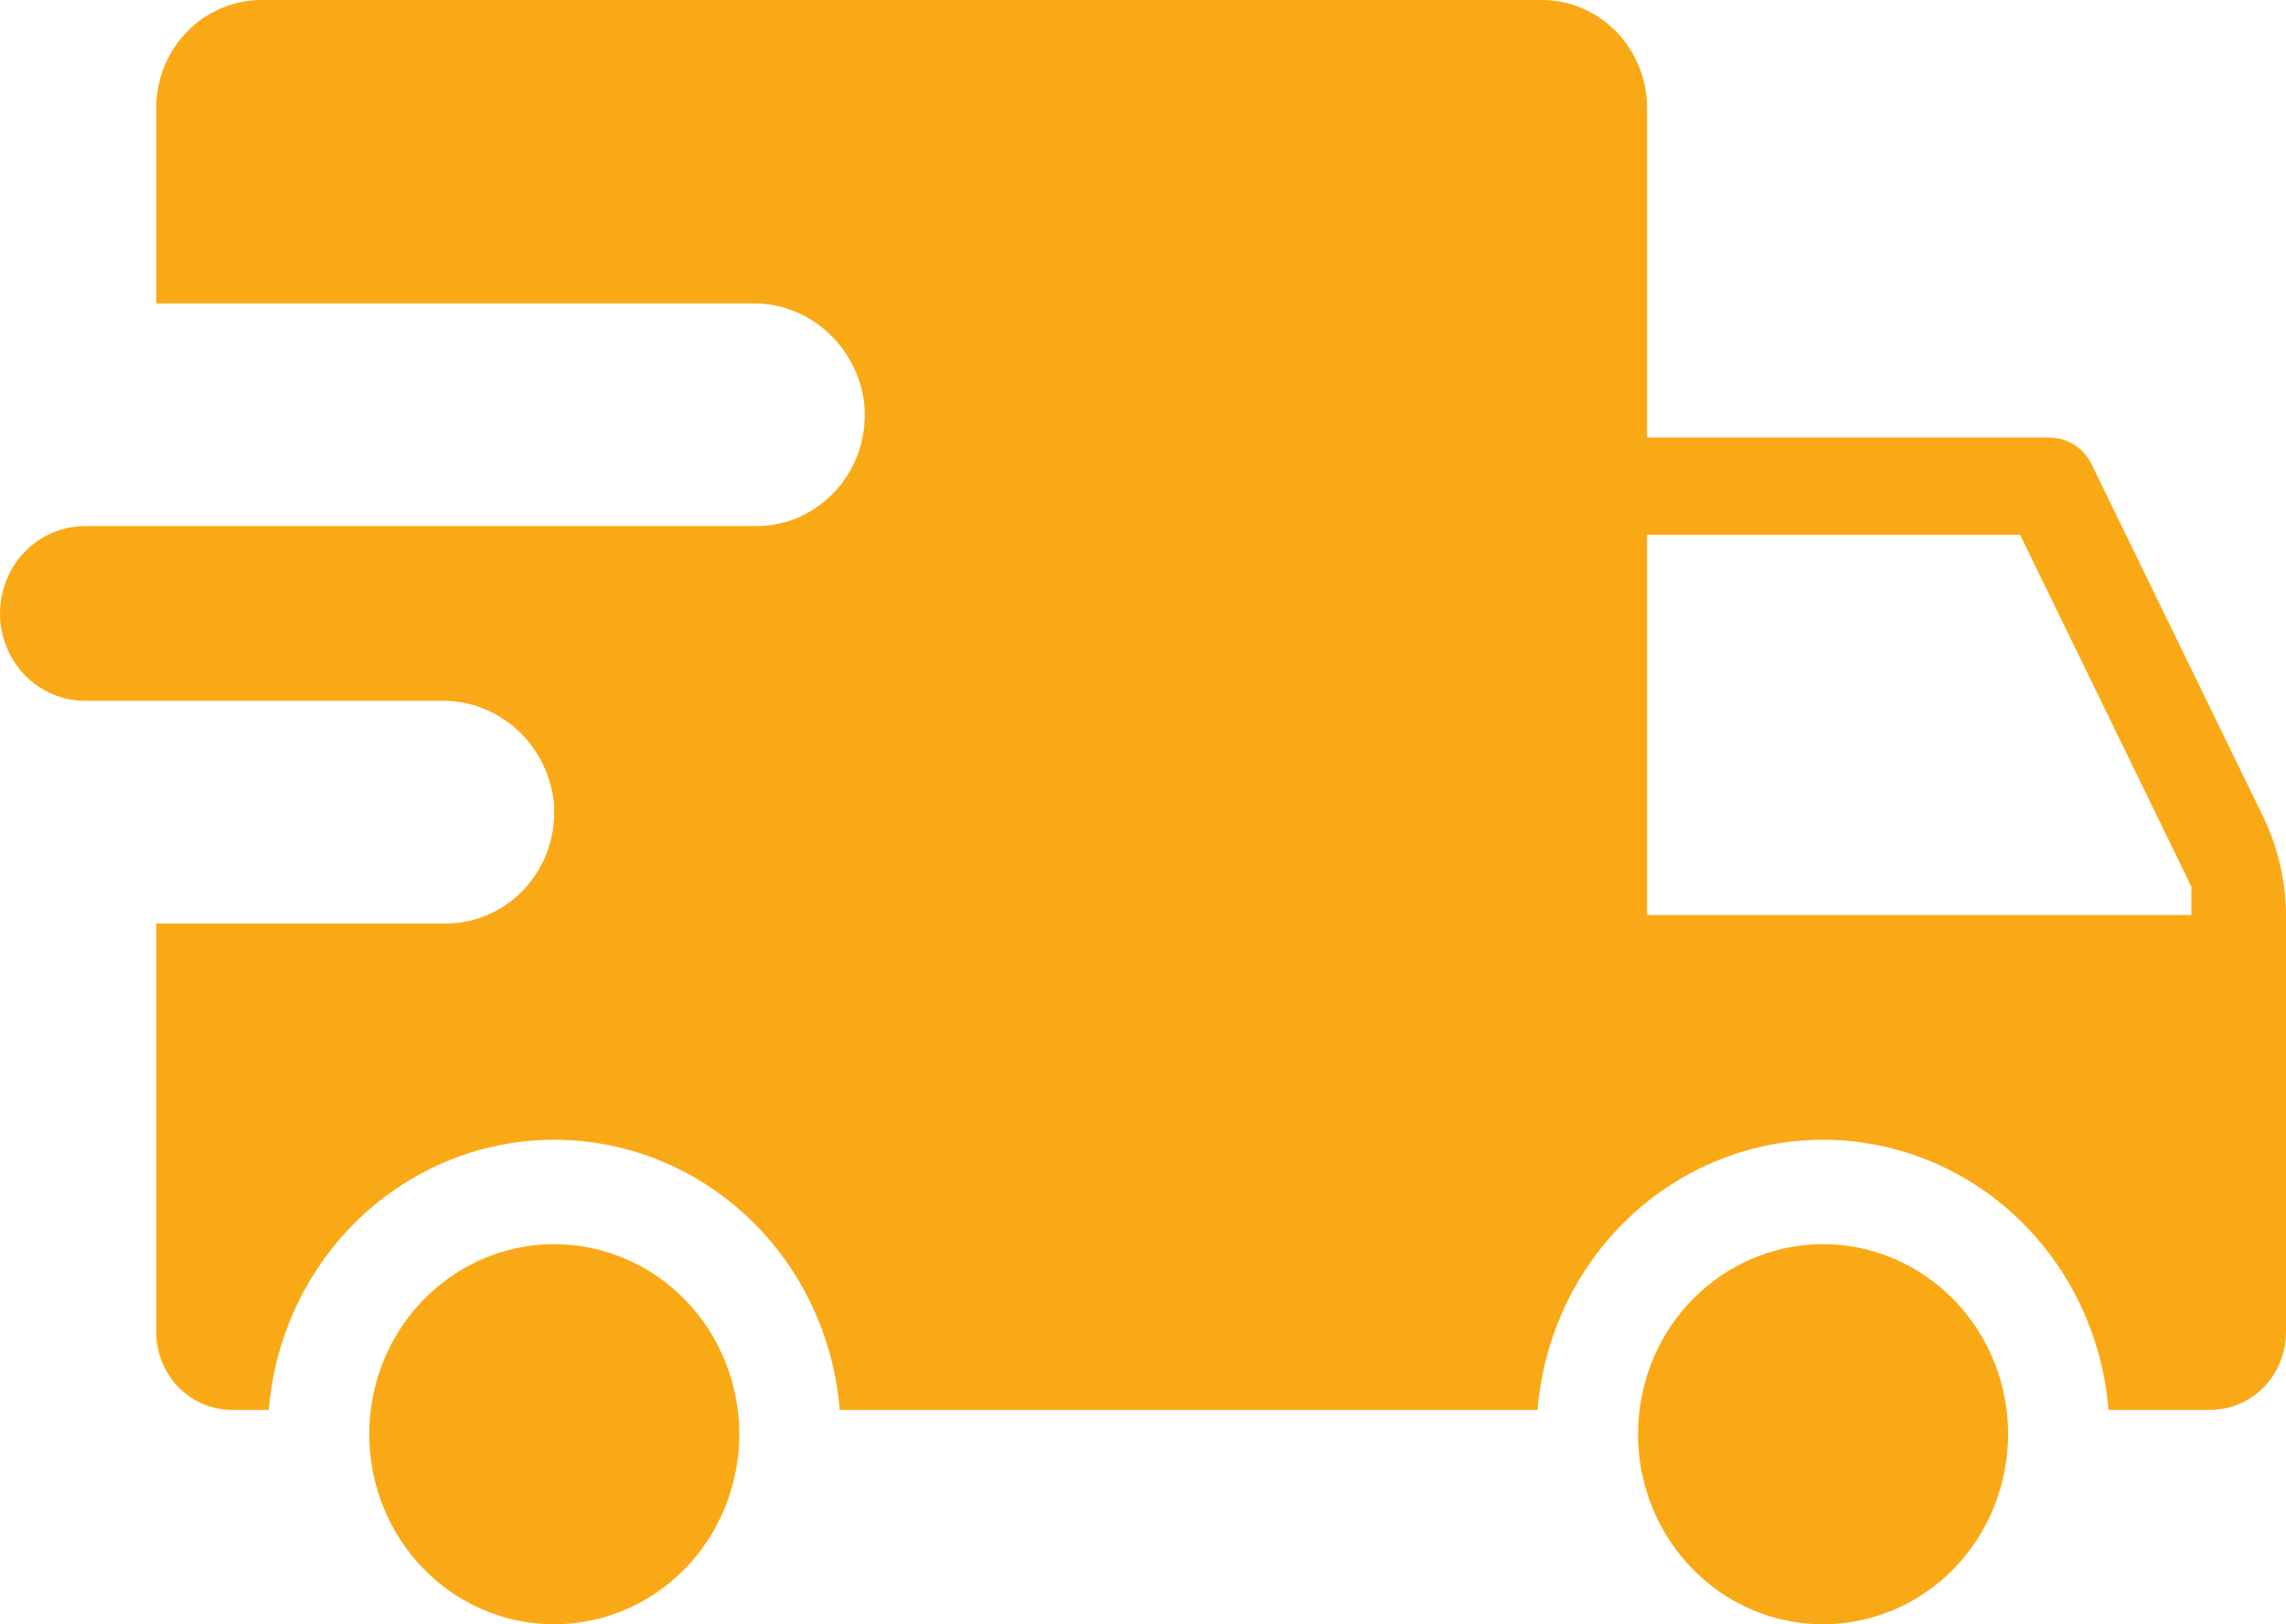 <svg width="38" height="27" viewBox="0 0 38 27" fill="none" xmlns="http://www.w3.org/2000/svg">
<path d="M30.304 27C29.696 27 29.101 26.815 28.596 26.468C28.09 26.12 27.695 25.627 27.463 25.05C27.23 24.472 27.169 23.837 27.288 23.224C27.406 22.611 27.699 22.048 28.129 21.606C28.56 21.165 29.108 20.864 29.704 20.742C30.301 20.62 30.919 20.682 31.481 20.922C32.043 21.161 32.524 21.566 32.862 22.085C33.2 22.605 33.38 23.216 33.38 23.84C33.38 24.255 33.3 24.666 33.146 25.05C32.991 25.433 32.765 25.781 32.479 26.075C32.194 26.368 31.854 26.601 31.481 26.759C31.108 26.918 30.708 27 30.304 27ZM38 15.232V22.143C38 22.312 37.967 22.481 37.904 22.638C37.841 22.795 37.748 22.937 37.631 23.058C37.514 23.178 37.375 23.273 37.222 23.338C37.07 23.403 36.906 23.436 36.74 23.436H35.049C34.951 22.213 34.409 21.072 33.53 20.24C32.651 19.408 31.499 18.946 30.304 18.946C29.109 18.946 27.958 19.408 27.079 20.24C26.2 21.072 25.657 22.213 25.56 23.436H13.958C13.86 22.213 13.318 21.072 12.439 20.24C11.56 19.408 10.408 18.946 9.213 18.946C8.018 18.946 6.867 19.408 5.988 20.24C5.109 21.072 4.566 22.213 4.469 23.436H3.857C3.523 23.436 3.202 23.3 2.966 23.058C2.73 22.815 2.597 22.486 2.597 22.143V15.351H7.411C7.663 15.351 7.912 15.297 8.142 15.192C8.372 15.087 8.578 14.934 8.747 14.743C8.916 14.551 9.044 14.326 9.122 14.08C9.201 13.835 9.229 13.575 9.205 13.318C9.148 12.852 8.926 12.424 8.581 12.116C8.235 11.807 7.791 11.641 7.334 11.649H1.416C1.23 11.649 1.046 11.612 0.874 11.539C0.703 11.466 0.546 11.36 0.415 11.225C0.283 11.09 0.179 10.93 0.108 10.753C0.037 10.577 0 10.388 0 10.197C0 10.006 0.037 9.817 0.108 9.641C0.179 9.464 0.283 9.304 0.415 9.169C0.546 9.034 0.703 8.928 0.874 8.855C1.046 8.782 1.23 8.745 1.416 8.745H12.574C12.826 8.745 13.074 8.691 13.304 8.586C13.534 8.481 13.74 8.328 13.909 8.137C14.078 7.945 14.206 7.72 14.285 7.474C14.364 7.229 14.392 6.969 14.367 6.712C14.311 6.246 14.089 5.818 13.743 5.51C13.398 5.202 12.954 5.035 12.497 5.043H2.597V1.797C2.597 1.561 2.642 1.327 2.73 1.109C2.818 0.891 2.947 0.693 3.11 0.526C3.272 0.359 3.465 0.227 3.677 0.137C3.889 0.046 4.117 -3.41712e-06 4.347 1.88435e-10H25.63C25.86 -3.4171e-06 26.087 0.046 26.299 0.137C26.512 0.227 26.704 0.359 26.867 0.526C27.029 0.693 27.158 0.891 27.246 1.109C27.334 1.327 27.379 1.561 27.379 1.797V7.273H34.067C34.213 7.273 34.356 7.315 34.48 7.394C34.605 7.473 34.705 7.586 34.77 7.72L37.618 13.571C37.869 14.087 38 14.655 38 15.232ZM36.427 14.738L33.58 8.89H27.379V15.209H36.427V14.738ZM12.289 23.84C12.289 23.216 12.108 22.605 11.771 22.085C11.433 21.566 10.952 21.161 10.39 20.922C9.828 20.683 9.21 20.62 8.613 20.742C8.017 20.864 7.469 21.165 7.038 21.607C6.608 22.048 6.315 22.611 6.197 23.224C6.078 23.837 6.139 24.472 6.372 25.05C6.604 25.627 6.999 26.12 7.504 26.468C8.01 26.815 8.605 27 9.213 27C9.617 27 10.017 26.918 10.39 26.759C10.763 26.601 11.102 26.368 11.388 26.075C11.674 25.781 11.9 25.433 12.055 25.05C12.209 24.666 12.289 24.255 12.289 23.84Z" fill="#FAA916"/>
</svg>
